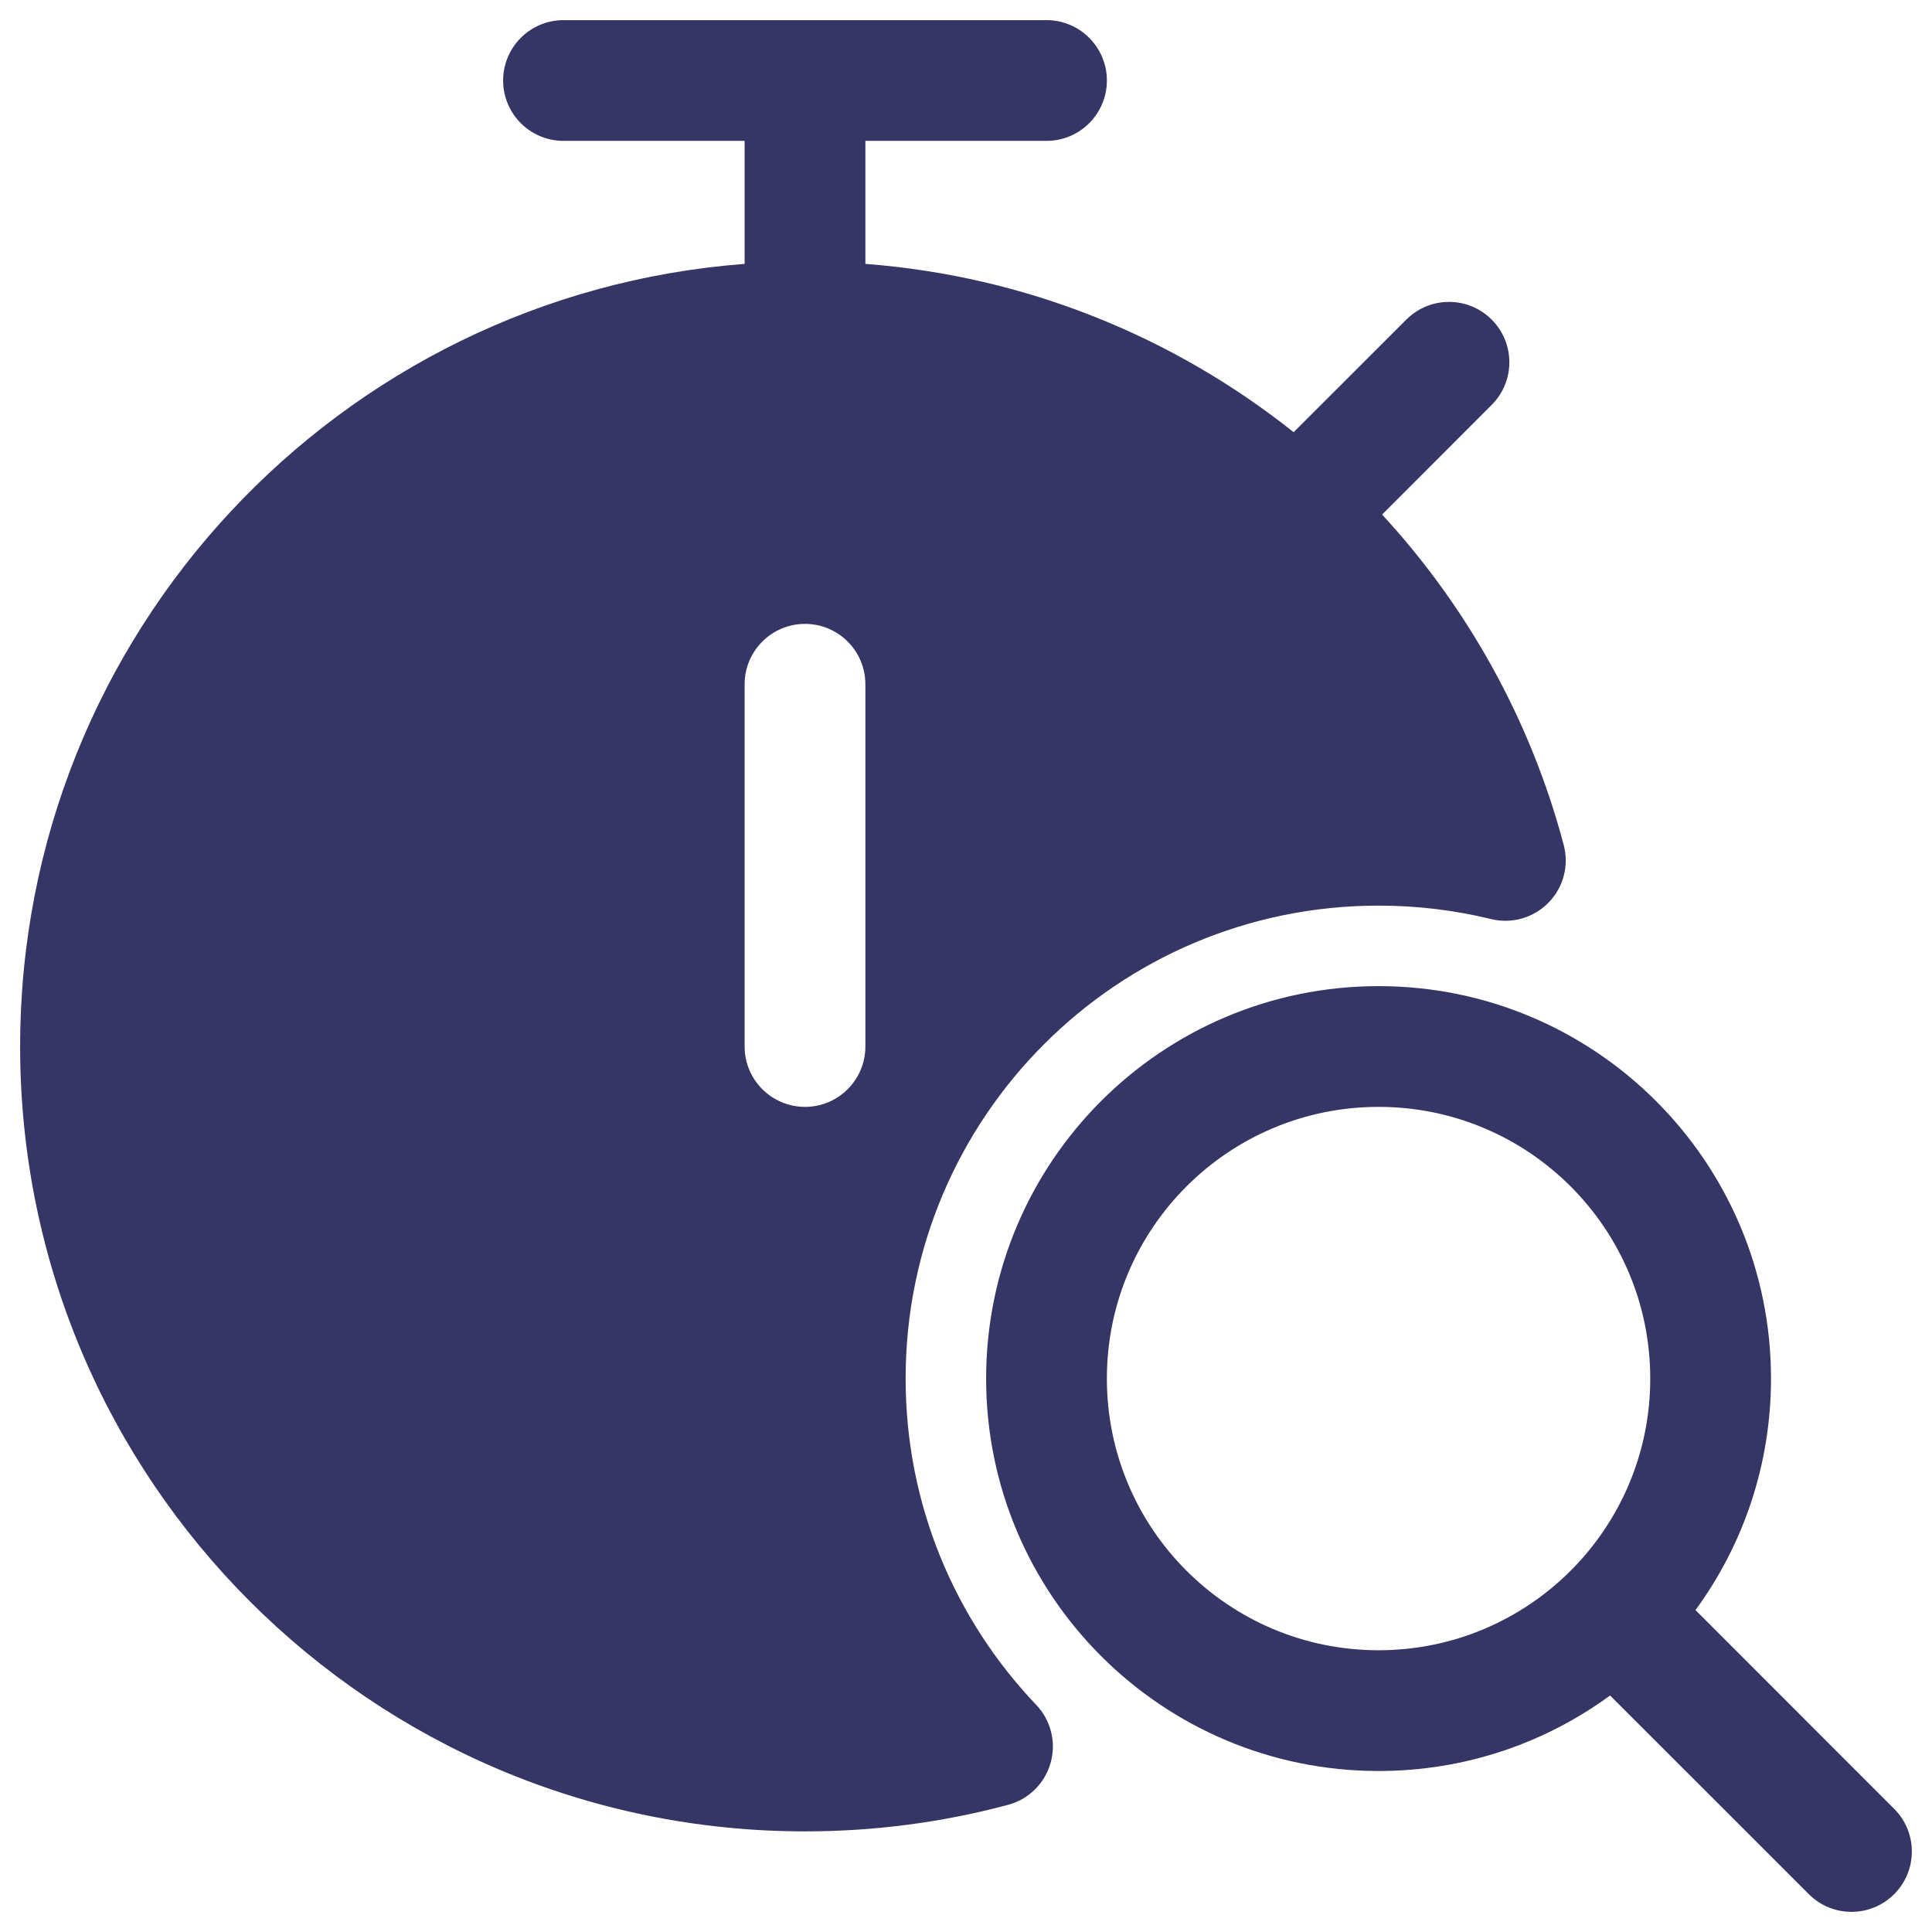 <svg width="24" height="24" viewBox="0 0 24 24" fill="none" xmlns="http://www.w3.org/2000/svg">
<g clip-path="url(#clip0_9001_305130)">
<path fill-rule="evenodd" clip-rule="evenodd" d="M10.75 1.75V3.278C12.754 3.431 14.588 4.189 16.07 5.369L17.47 3.97C17.763 3.677 18.237 3.677 18.53 3.97C18.823 4.263 18.823 4.737 18.53 5.03L17.169 6.392C18.227 7.539 19.013 8.942 19.425 10.496C19.493 10.752 19.421 11.025 19.236 11.213C19.051 11.402 18.78 11.48 18.523 11.417C18.076 11.308 17.608 11.25 17.125 11.25C13.88 11.25 11.25 13.88 11.25 17.125C11.25 18.697 11.866 20.123 12.872 21.178C13.055 21.37 13.123 21.644 13.051 21.899C12.979 22.154 12.779 22.352 12.523 22.42C11.717 22.636 10.871 22.75 10 22.75C4.615 22.75 0.25 18.385 0.25 13C0.25 7.868 4.216 3.661 9.25 3.278V1.75H7C6.586 1.75 6.25 1.414 6.25 1C6.25 0.586 6.586 0.25 7 0.25H13C13.414 0.25 13.75 0.586 13.75 1C13.75 1.414 13.414 1.75 13 1.75H10.75ZM10.75 8.5C10.75 8.086 10.414 7.75 10 7.75C9.586 7.75 9.25 8.086 9.25 8.5V13C9.25 13.414 9.586 13.75 10 13.75C10.414 13.75 10.75 13.414 10.75 13V8.5Z" fill="#353566"/>
<path fill-rule="evenodd" clip-rule="evenodd" d="M17.125 12.25C14.433 12.25 12.25 14.433 12.25 17.125C12.25 19.817 14.433 22 17.125 22C18.201 22 19.195 21.652 20.001 21.062L22.47 23.53C22.762 23.823 23.237 23.823 23.53 23.53C23.823 23.237 23.823 22.763 23.53 22.47L21.062 20.001C21.652 19.195 22 18.201 22 17.125C22 14.433 19.817 12.25 17.125 12.25ZM13.75 17.125C13.75 15.261 15.261 13.75 17.125 13.75C18.989 13.75 20.5 15.261 20.5 17.125C20.5 18.989 18.989 20.5 17.125 20.5C15.261 20.5 13.75 18.989 13.75 17.125Z" fill="#353566"/>
</g>
<defs>
<clipPath id="clip0_9001_305130">
<rect width="24" height="24" fill="white"/>
</clipPath>
</defs>
</svg>
